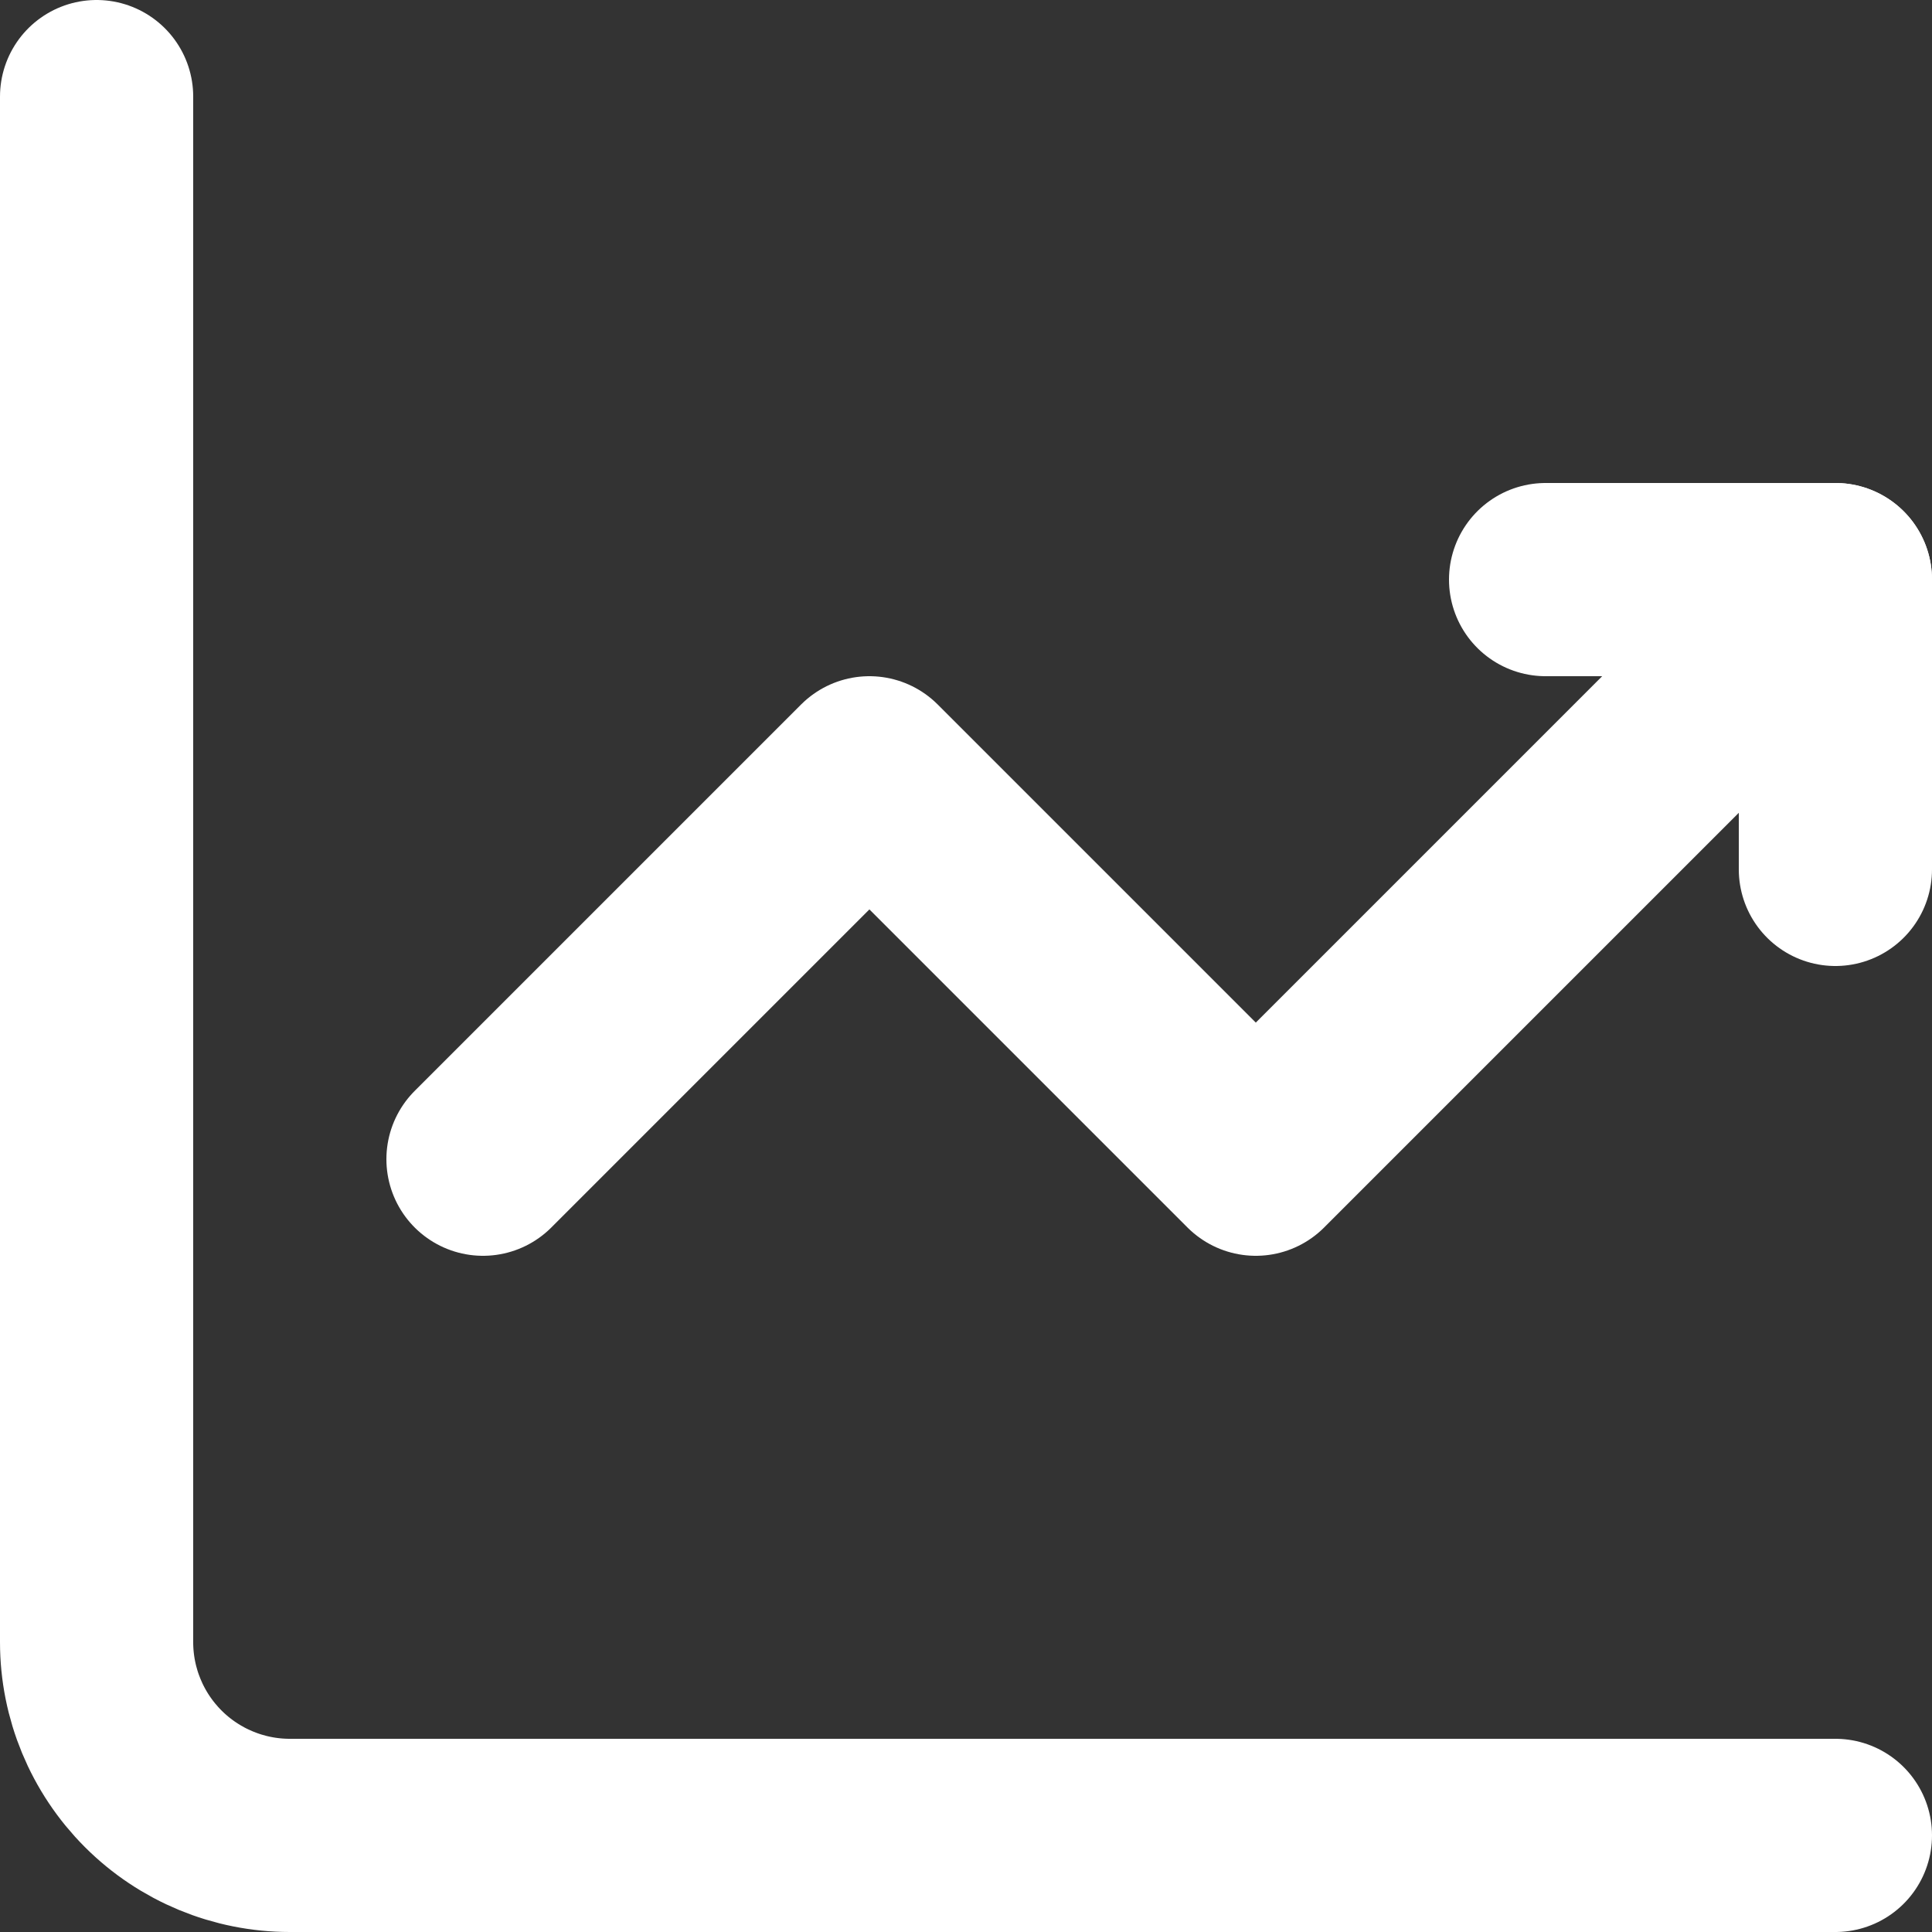 <svg width="20" height="20" viewBox="0 0 20 20" fill="none" xmlns="http://www.w3.org/2000/svg">
<rect x="0" y="0" width="20" height="20" fill="#333333" stroke="none"/>
<g id="Group">
<path id="Vector" d="M1 1V17C1 17.53 1.211 18.039 1.586 18.414C1.961 18.789 2.47 19 3 19H19" stroke="white" stroke-width="2" stroke-miterlimit="5.759" stroke-linecap="round" stroke-linejoin="round"/>
<path id="Vector_2" d="M5 12L9 8L13 12L19 6" stroke="white" stroke-width="2" stroke-miterlimit="5.759" stroke-linecap="round" stroke-linejoin="round"/>
<path id="Vector_3" d="M16 6H19V9" stroke="white" stroke-width="2" stroke-linecap="round" stroke-linejoin="round"/>
</g>
</svg>
